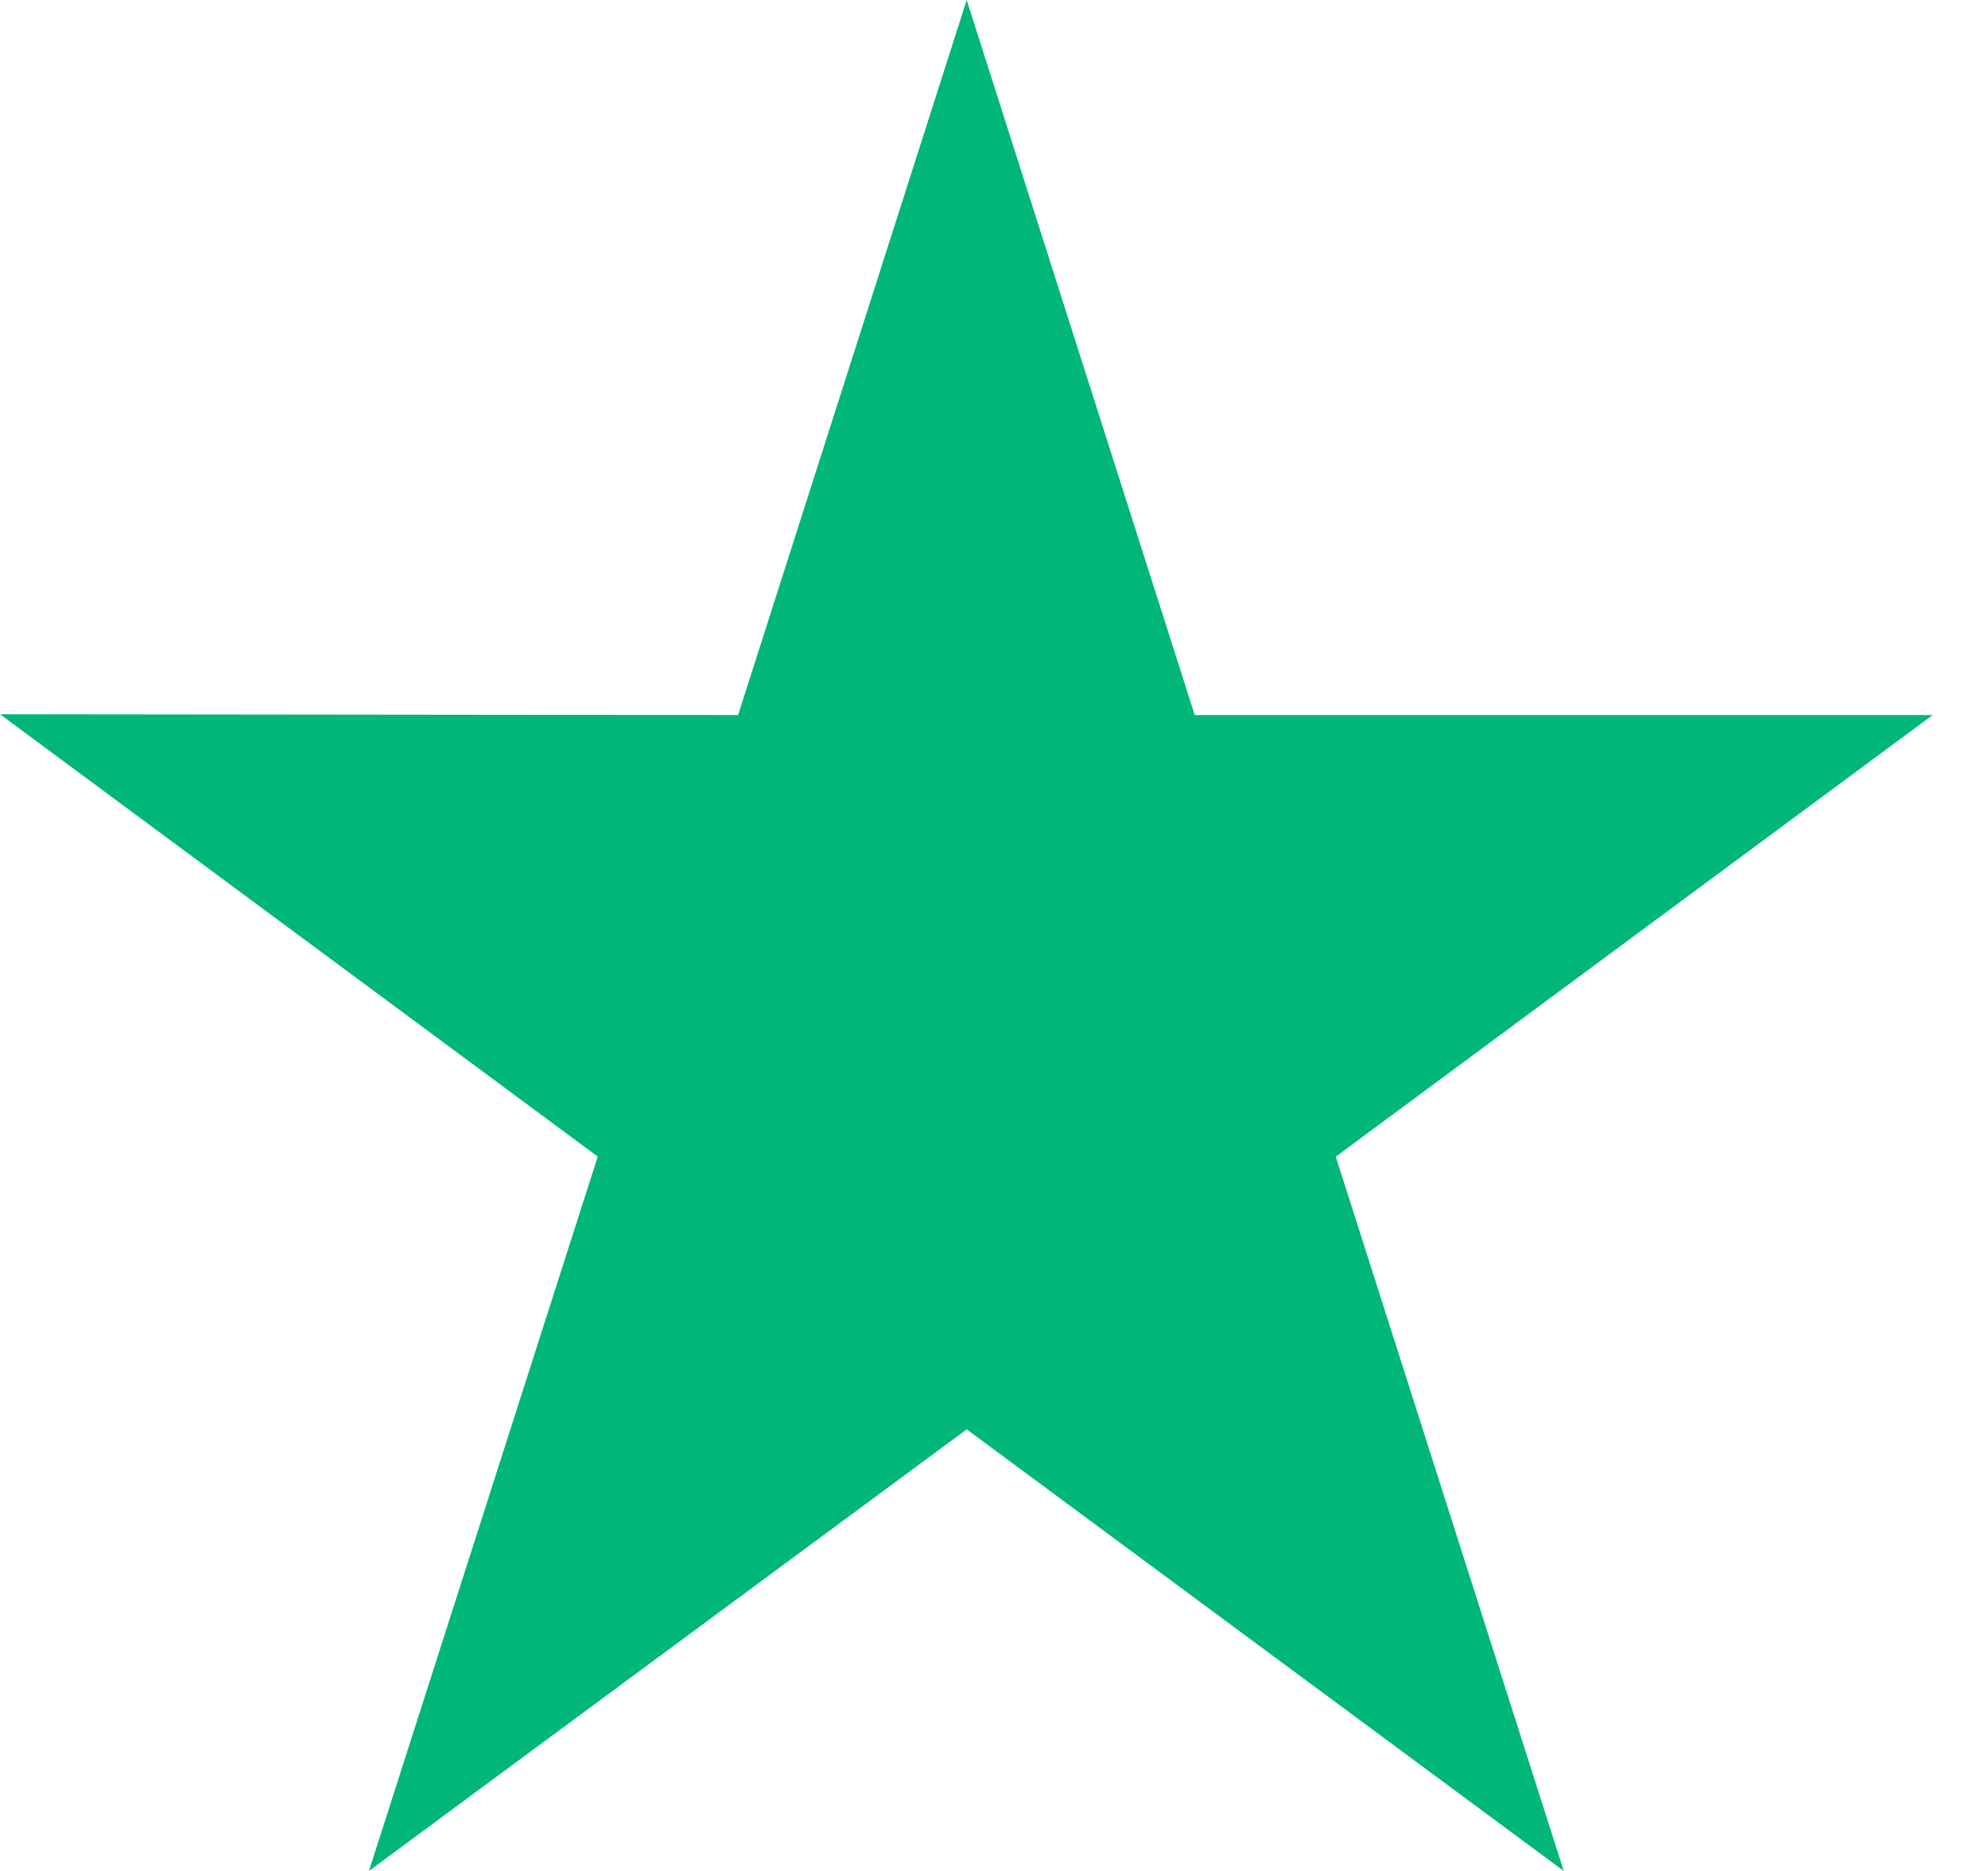 <svg width="34" height="32" fill="none" xmlns="http://www.w3.org/2000/svg" viewBox="0 0 34 32"><path d="M33.056 12.23H20.433L16.533 0l-3.91 12.23L0 12.216l10.223 7.566L6.31 32l10.223-7.553L26.744 32l-3.899-12.217 10.21-7.554z" fill="#00B67A"/></svg>